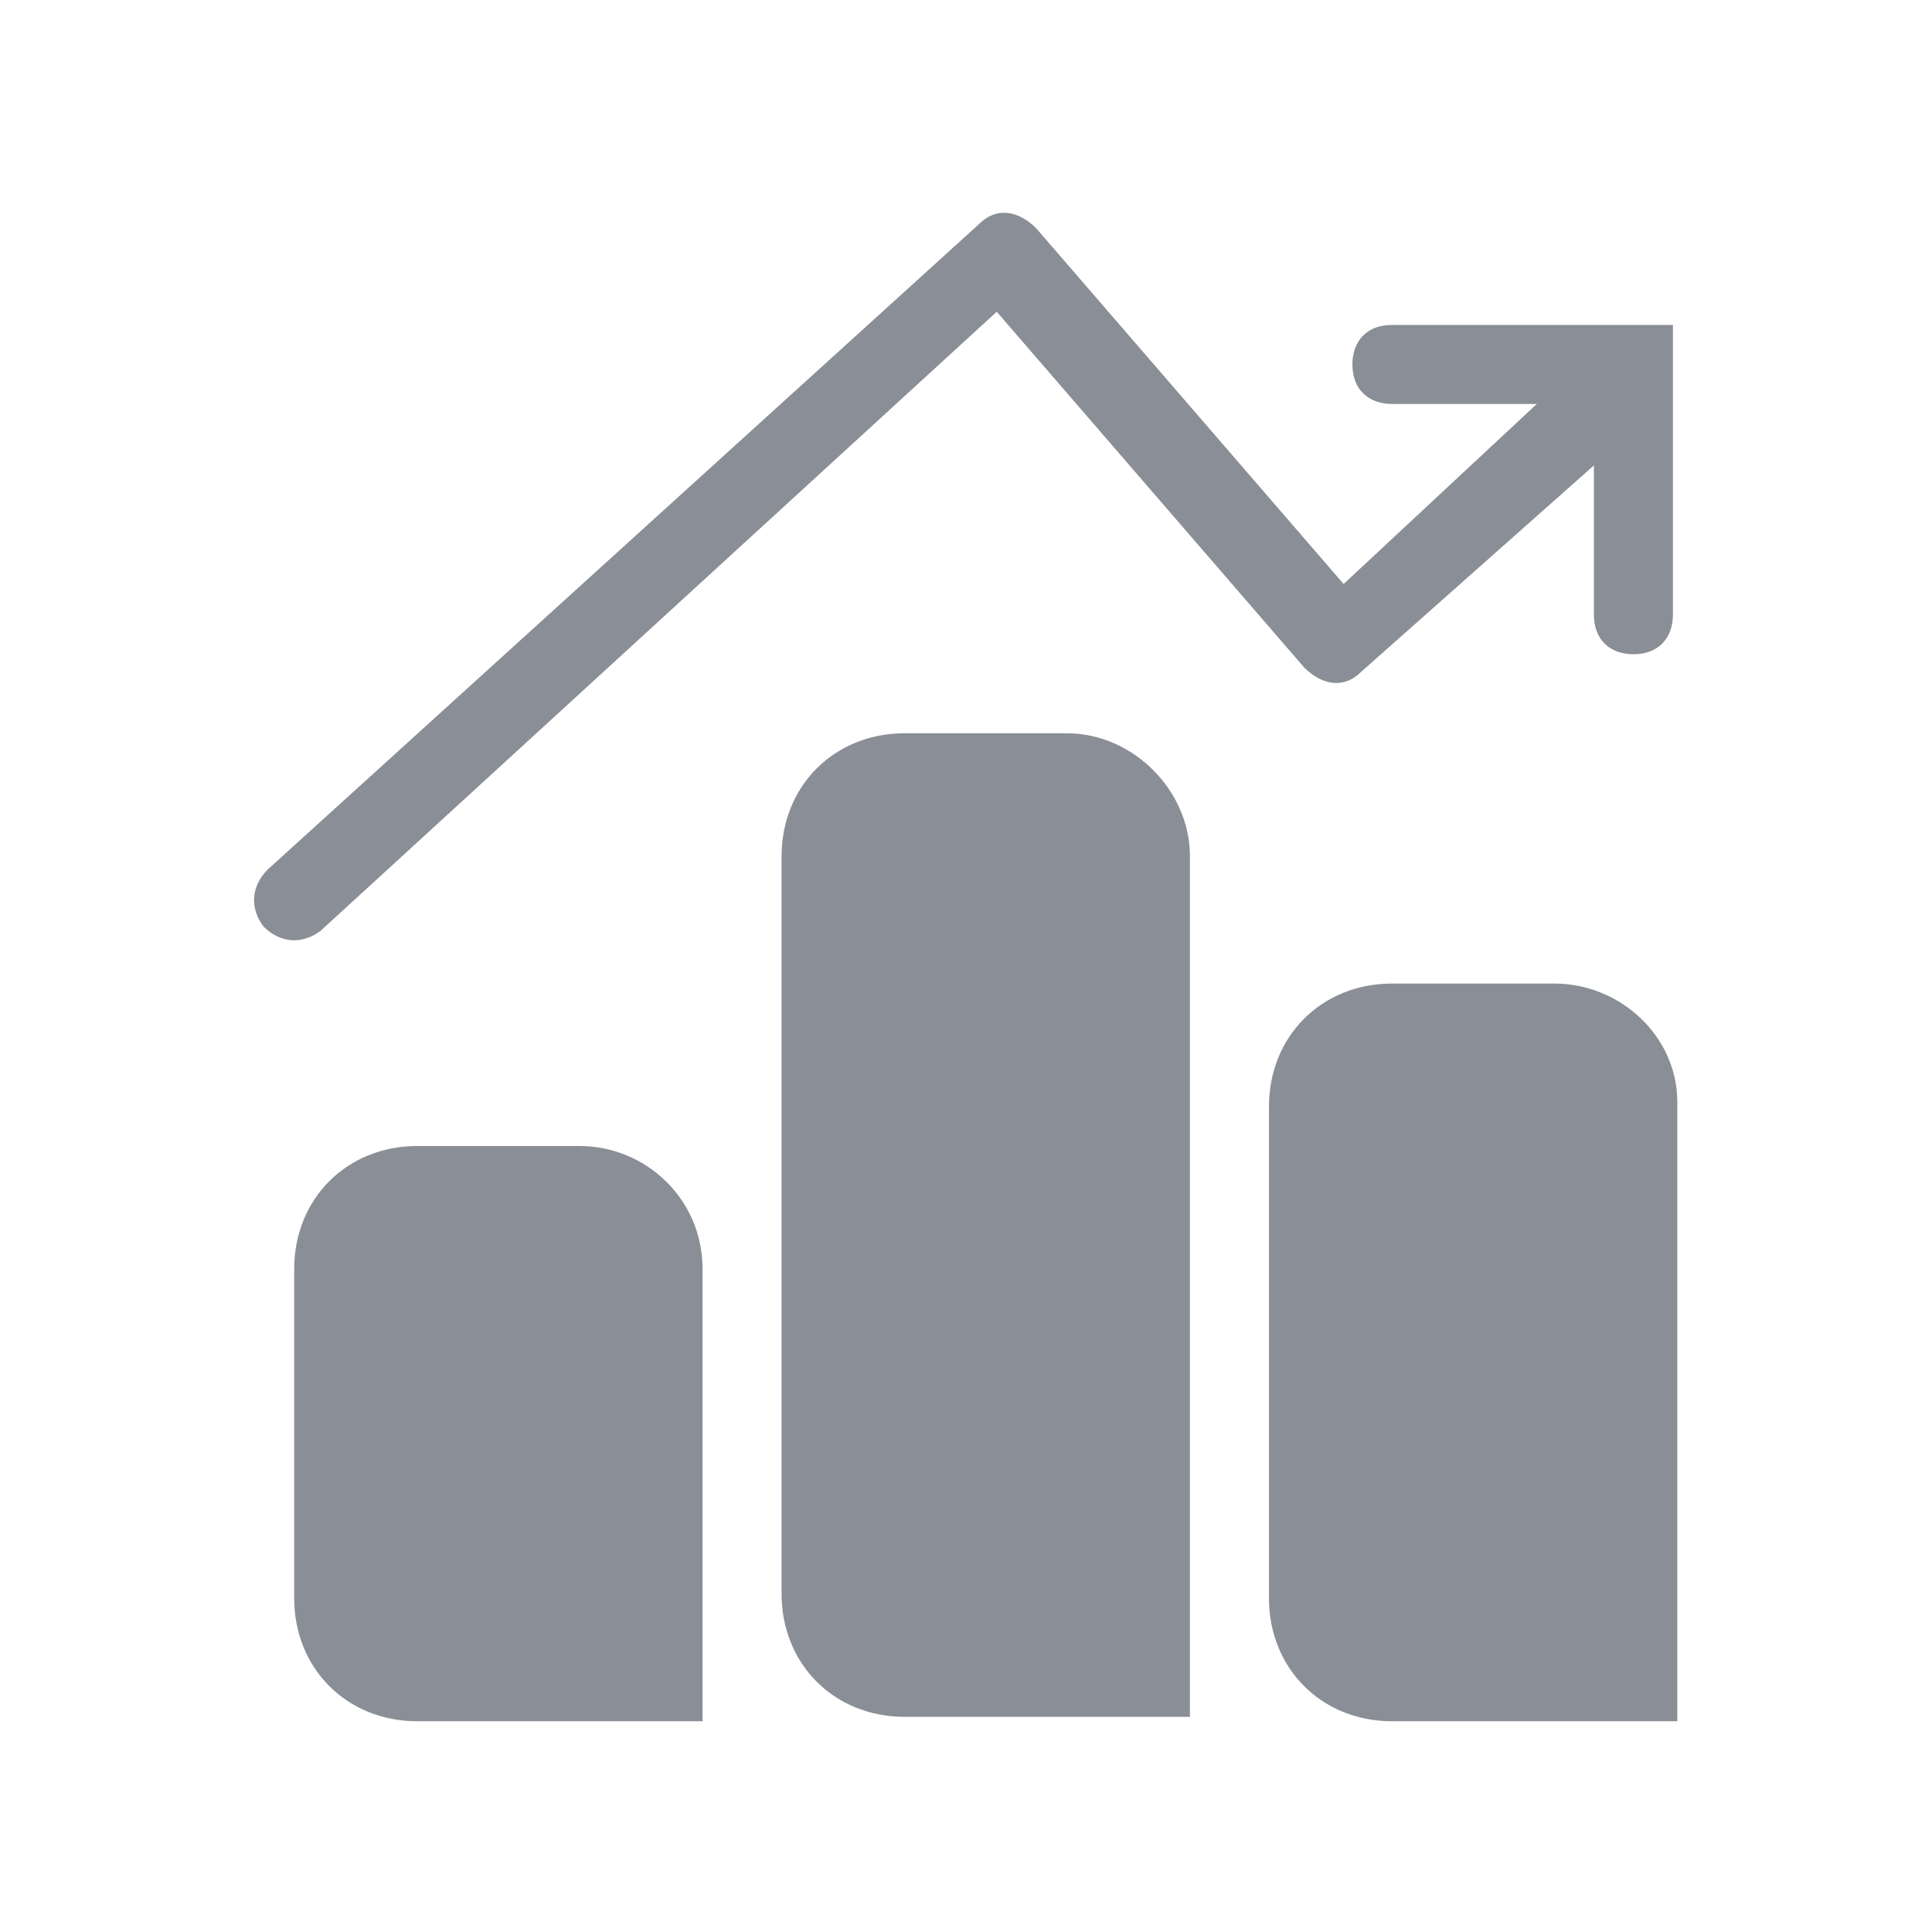 <?xml version="1.0" encoding="utf-8"?>
<!-- Generator: Adobe Illustrator 19.2.1, SVG Export Plug-In . SVG Version: 6.00 Build 0)  -->
<svg version="1.1" id="iCON" xmlns="http://www.w3.org/2000/svg" xmlns:xlink="http://www.w3.org/1999/xlink" x="0px" y="0px"
	 viewBox="0 0 44 44" style="enable-background:new 0 0 44 44;" xml:space="preserve">
<style type="text/css">
	.st0{fill:#8A8E96;}
</style>
<title>绩效管理</title>
<g>
	<path class="st0" d="M13.2,26.1H9.5c-1.6,0-2.8,1.2-2.8,2.8v7.5c0,1.6,1.2,2.8,2.8,2.8H16V28.9C16,27.3,14.7,26.1,13.2,26.1z"/>
	<path class="st0" d="M24.3,16.7h-3.7c-1.6,0-2.8,1.2-2.8,2.8v16.8c0,1.6,1.2,2.8,2.8,2.8h6.5V19.5C27.1,18,25.8,16.7,24.3,16.7z"/>
	<path class="st0" d="M31.7,7.4c-0.6,0-0.9,0.4-0.9,0.9c0,0.6,0.4,0.9,0.9,0.9h3.3l-4.4,4.1l-7-8.1c-0.4-0.4-0.9-0.5-1.3-0.1l0,0
		L6.1,19.8c-0.4,0.4-0.4,0.9-0.1,1.3l0,0c0.4,0.4,0.9,0.4,1.3,0.1L22.7,7.1l7,8.1c0.4,0.4,0.9,0.5,1.3,0.1l0,0l5.3-4.7V14
		c0,0.6,0.4,0.9,0.9,0.9c0.6,0,0.9-0.4,0.9-0.9V7.4H31.7L31.7,7.4z"/>
	<path class="st0" d="M35.4,22.4h-3.7c-1.6,0-2.8,1.2-2.8,2.8v11.2c0,1.6,1.2,2.8,2.8,2.8l0,0h6.5V25.1
		C38.2,23.6,36.9,22.4,35.4,22.4z"/>
</g>
</svg>
